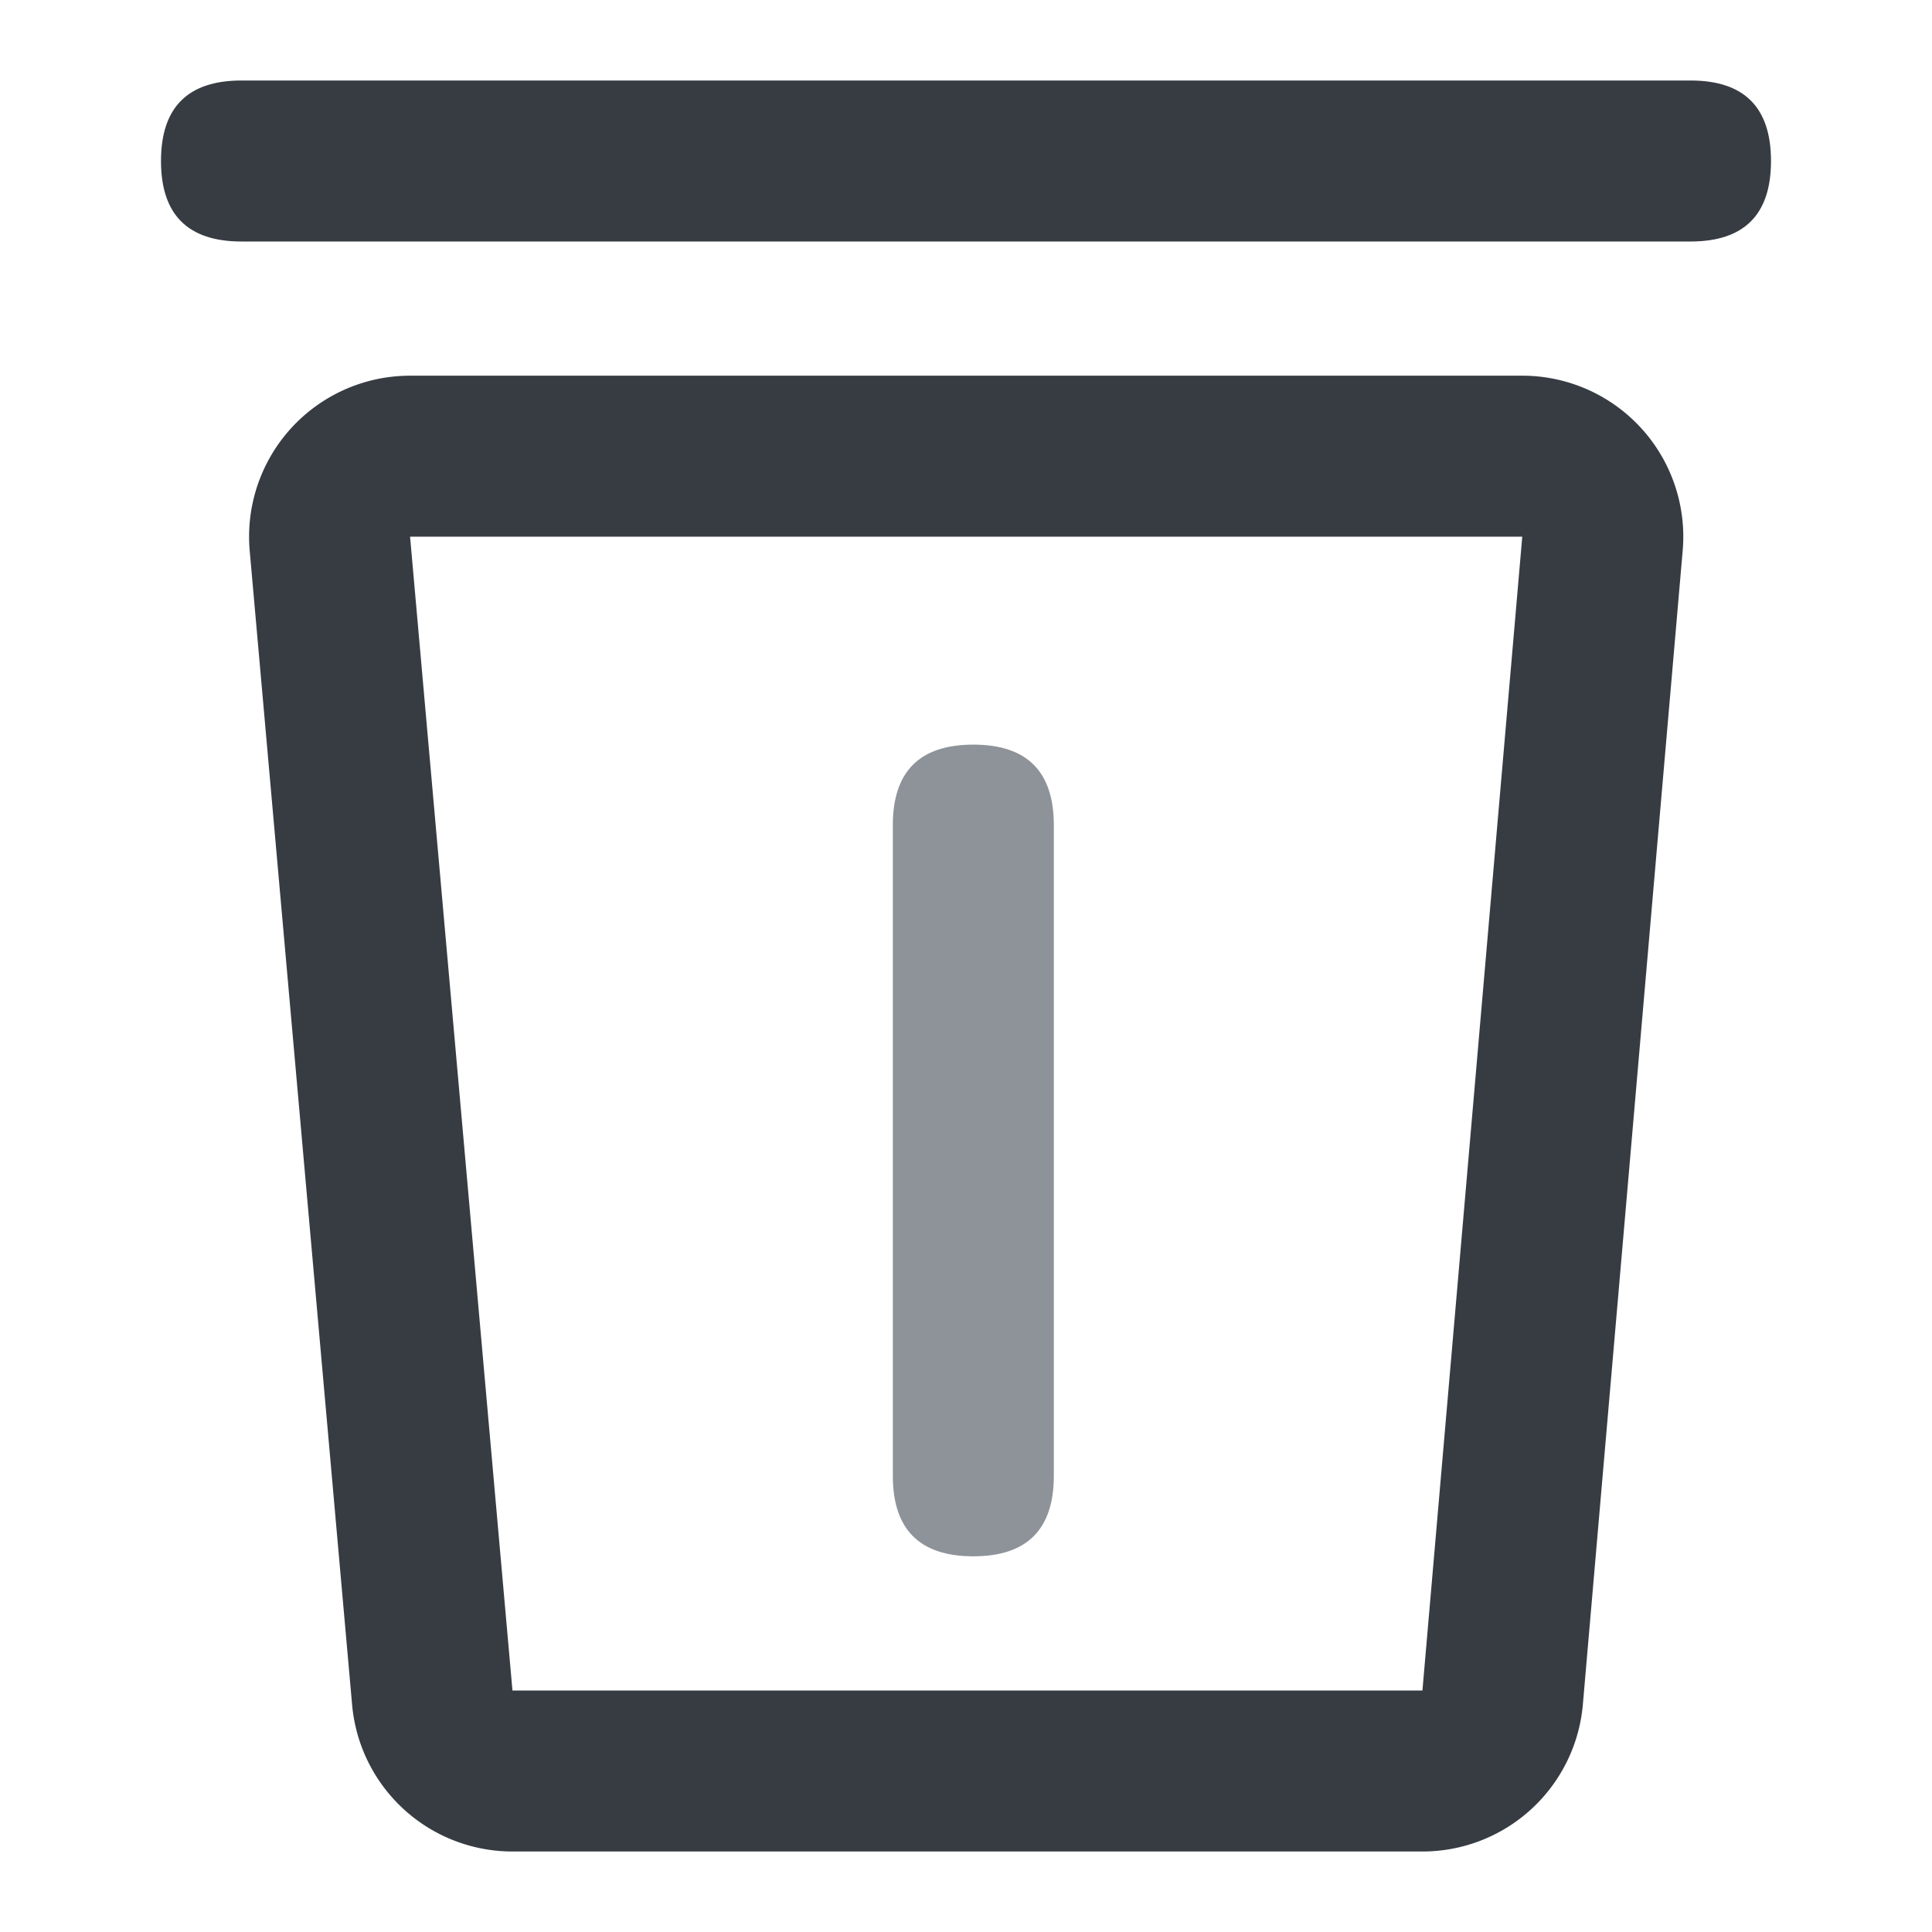 <?xml version="1.0" standalone="no"?><!DOCTYPE svg PUBLIC "-//W3C//DTD SVG 1.1//EN" "http://www.w3.org/Graphics/SVG/1.1/DTD/svg11.dtd"><svg class="icon" width="16px" height="16.00px" viewBox="0 0 1024 1024" version="1.1" xmlns="http://www.w3.org/2000/svg"><path d="M85.333 42.667m42.667 0l768 0q42.667 0 42.667 42.667l0 0q0 42.667-42.667 42.667l-768 0q-42.667 0-42.667-42.667l0 0q0-42.667 42.667-42.667Z" fill="#373C43" /><path d="M217.344 199.125H806.827a85.333 85.333 0 0 1 85.035 92.672l-52.907 611.541A85.333 85.333 0 0 1 753.92 981.333H271.616a85.333 85.333 0 0 1-84.992-77.781L132.352 291.968a85.333 85.333 0 0 1 84.992-92.843z m0 85.333L271.616 896H753.92l52.907-611.541H217.344z" fill="#373C43" /><path d="M473.216 394.667m42.667 0l0 0q42.667 0 42.667 42.667l0 344.875q0 42.667-42.667 42.667l0 0q-42.667 0-42.667-42.667l0-344.875q0-42.667 42.667-42.667Z" fill="#8D9399" /></svg>